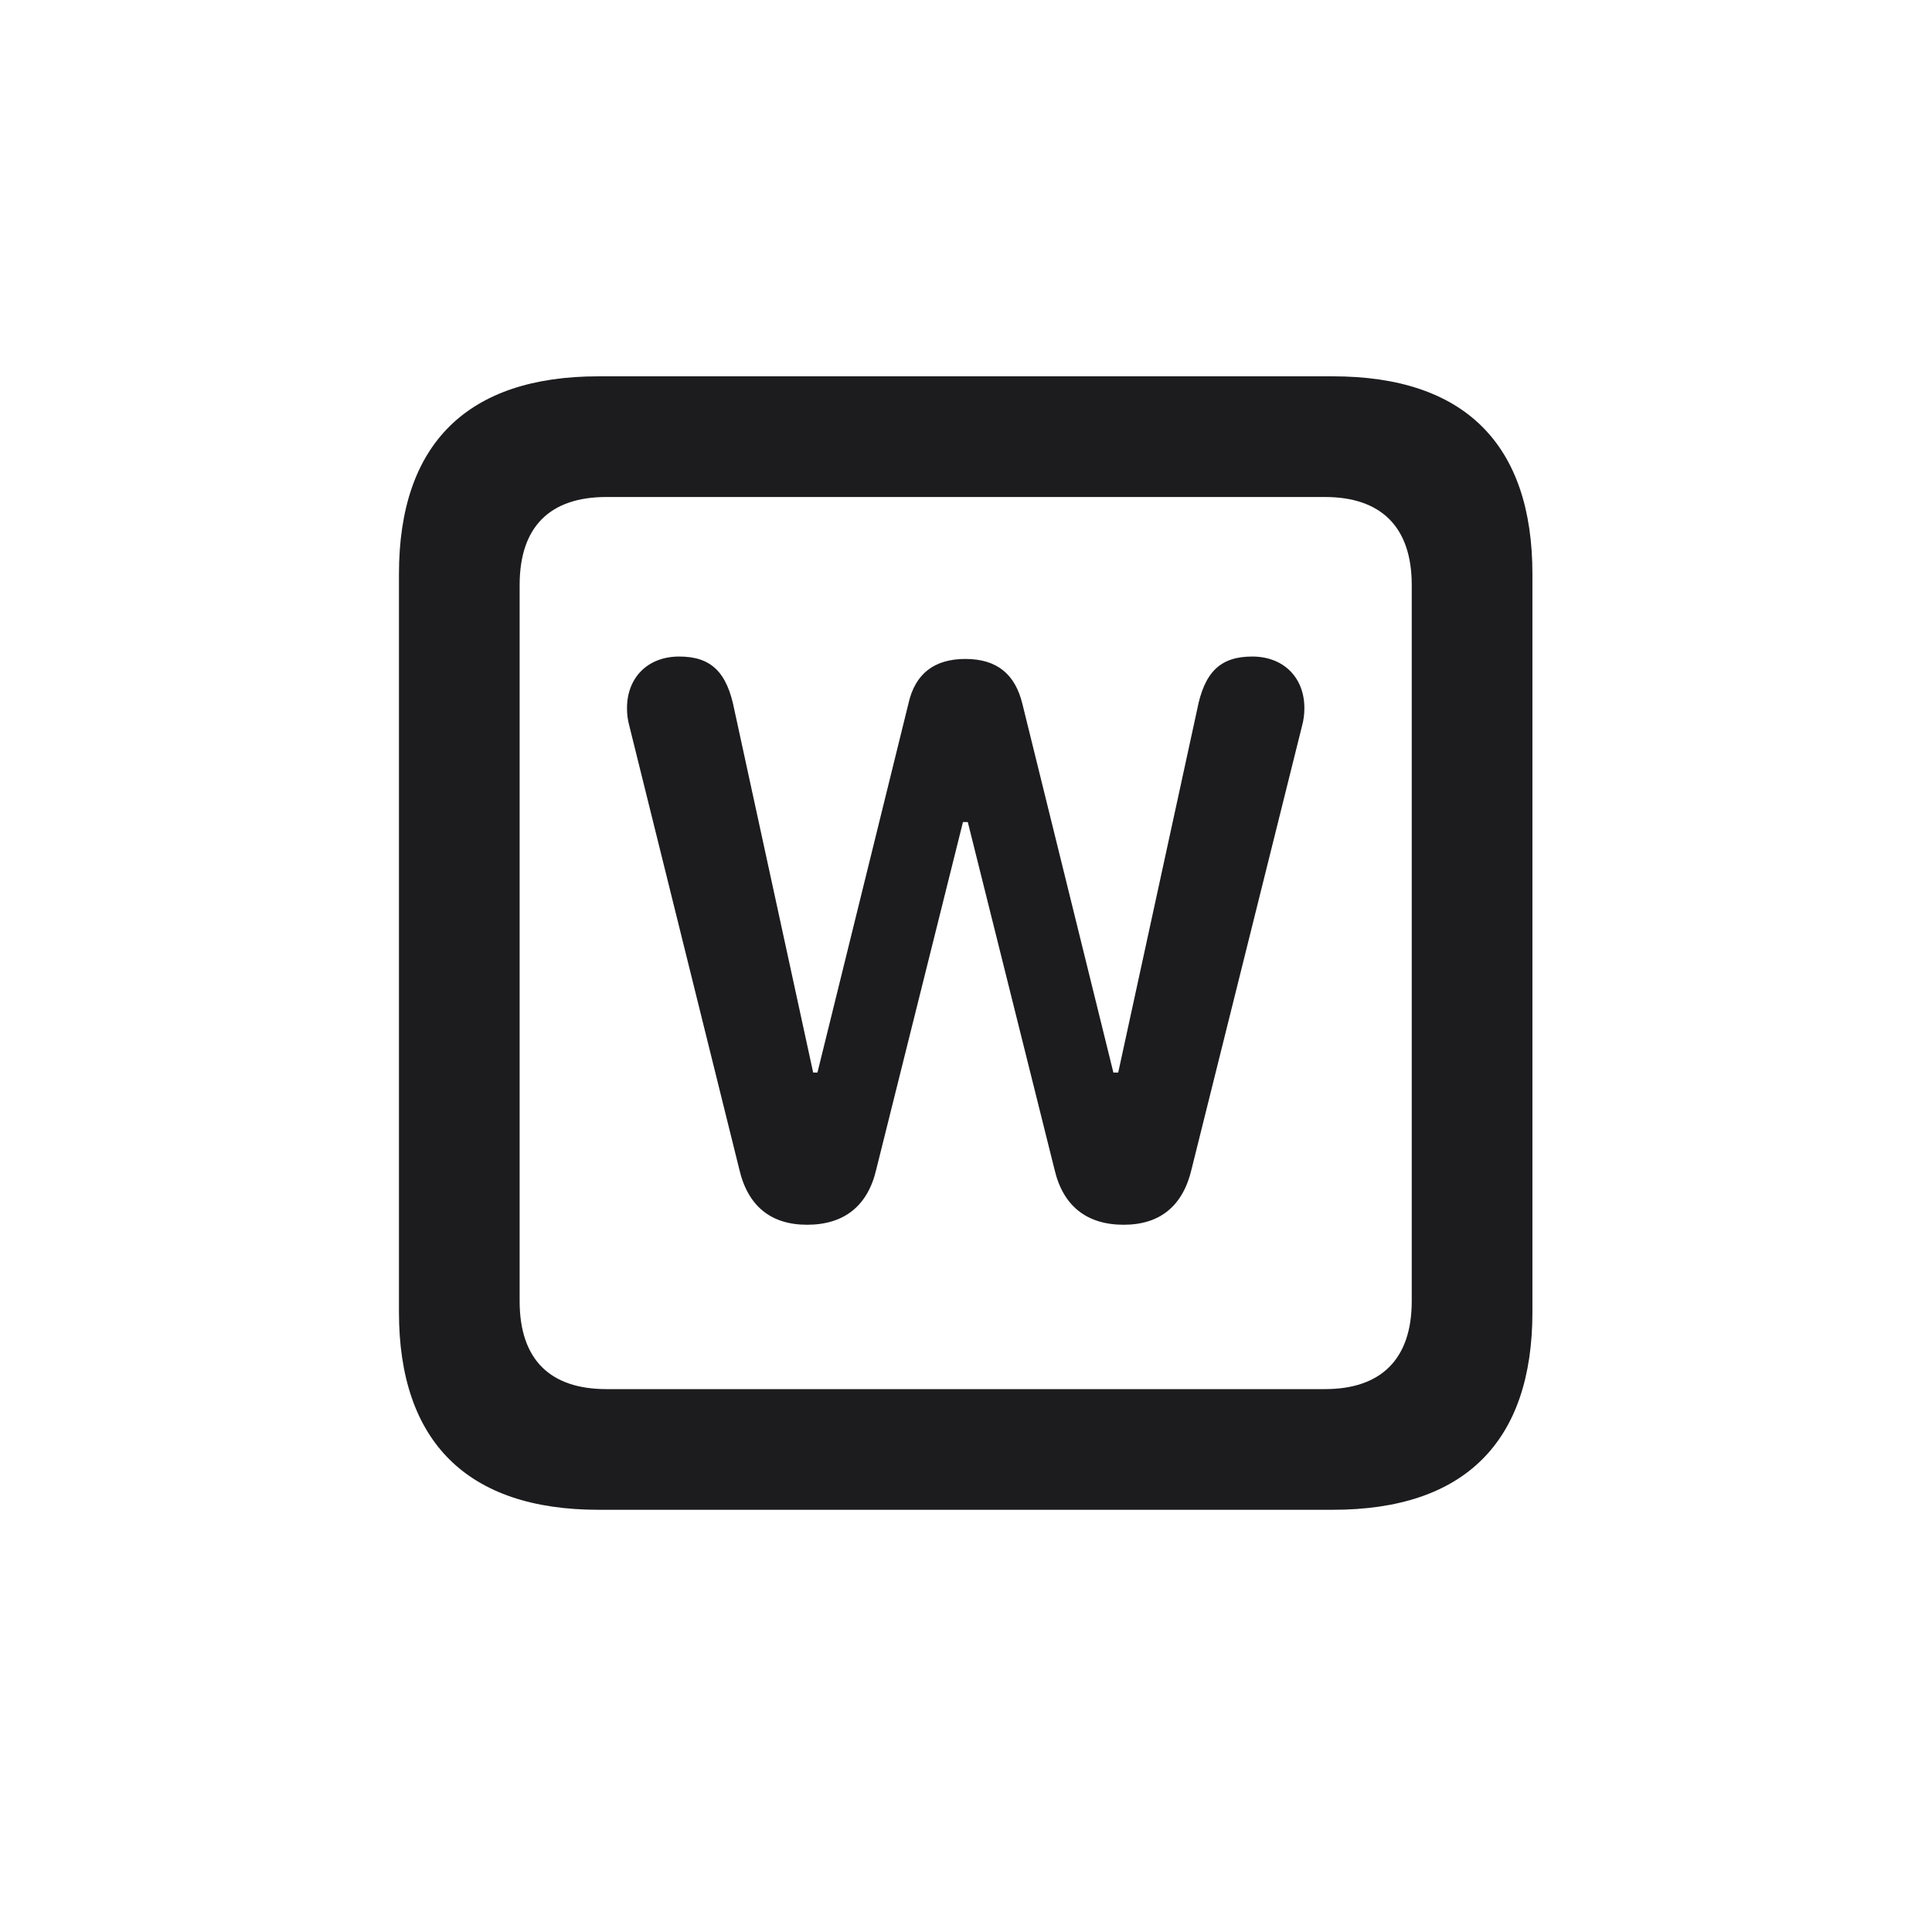 <svg width="28" height="28" viewBox="0 0 28 28" fill="none" xmlns="http://www.w3.org/2000/svg">
<path d="M8.674 21.881H19.317C21.225 21.881 22.209 20.896 22.209 19.016V8.319C22.209 6.438 21.225 5.454 19.317 5.454H8.674C6.775 5.454 5.782 6.43 5.782 8.319V19.016C5.782 20.896 6.775 21.881 8.674 21.881ZM8.788 20.132C7.979 20.132 7.531 19.71 7.531 18.857V8.478C7.531 7.625 7.979 7.203 8.788 7.203H19.203C20.003 7.203 20.46 7.625 20.46 8.478V18.857C20.46 19.71 20.003 20.132 19.203 20.132H8.788ZM11.697 17.75C12.233 17.75 12.576 17.477 12.699 16.95L13.956 11.914H14.026L15.283 16.95C15.406 17.477 15.749 17.75 16.285 17.75C16.812 17.75 17.146 17.477 17.27 16.941L18.869 10.525C18.895 10.429 18.904 10.35 18.904 10.262C18.904 9.822 18.605 9.515 18.148 9.515C17.683 9.515 17.454 9.743 17.349 10.288L16.206 15.544H16.136L14.817 10.2C14.712 9.77 14.448 9.55 13.991 9.55C13.543 9.55 13.262 9.761 13.165 10.2L11.847 15.544H11.785L10.643 10.288C10.537 9.743 10.309 9.515 9.843 9.515C9.386 9.515 9.087 9.822 9.087 10.262C9.087 10.35 9.096 10.429 9.122 10.525L10.713 16.941C10.836 17.477 11.17 17.75 11.697 17.75Z" fill="#1C1C1E"/>
</svg>
